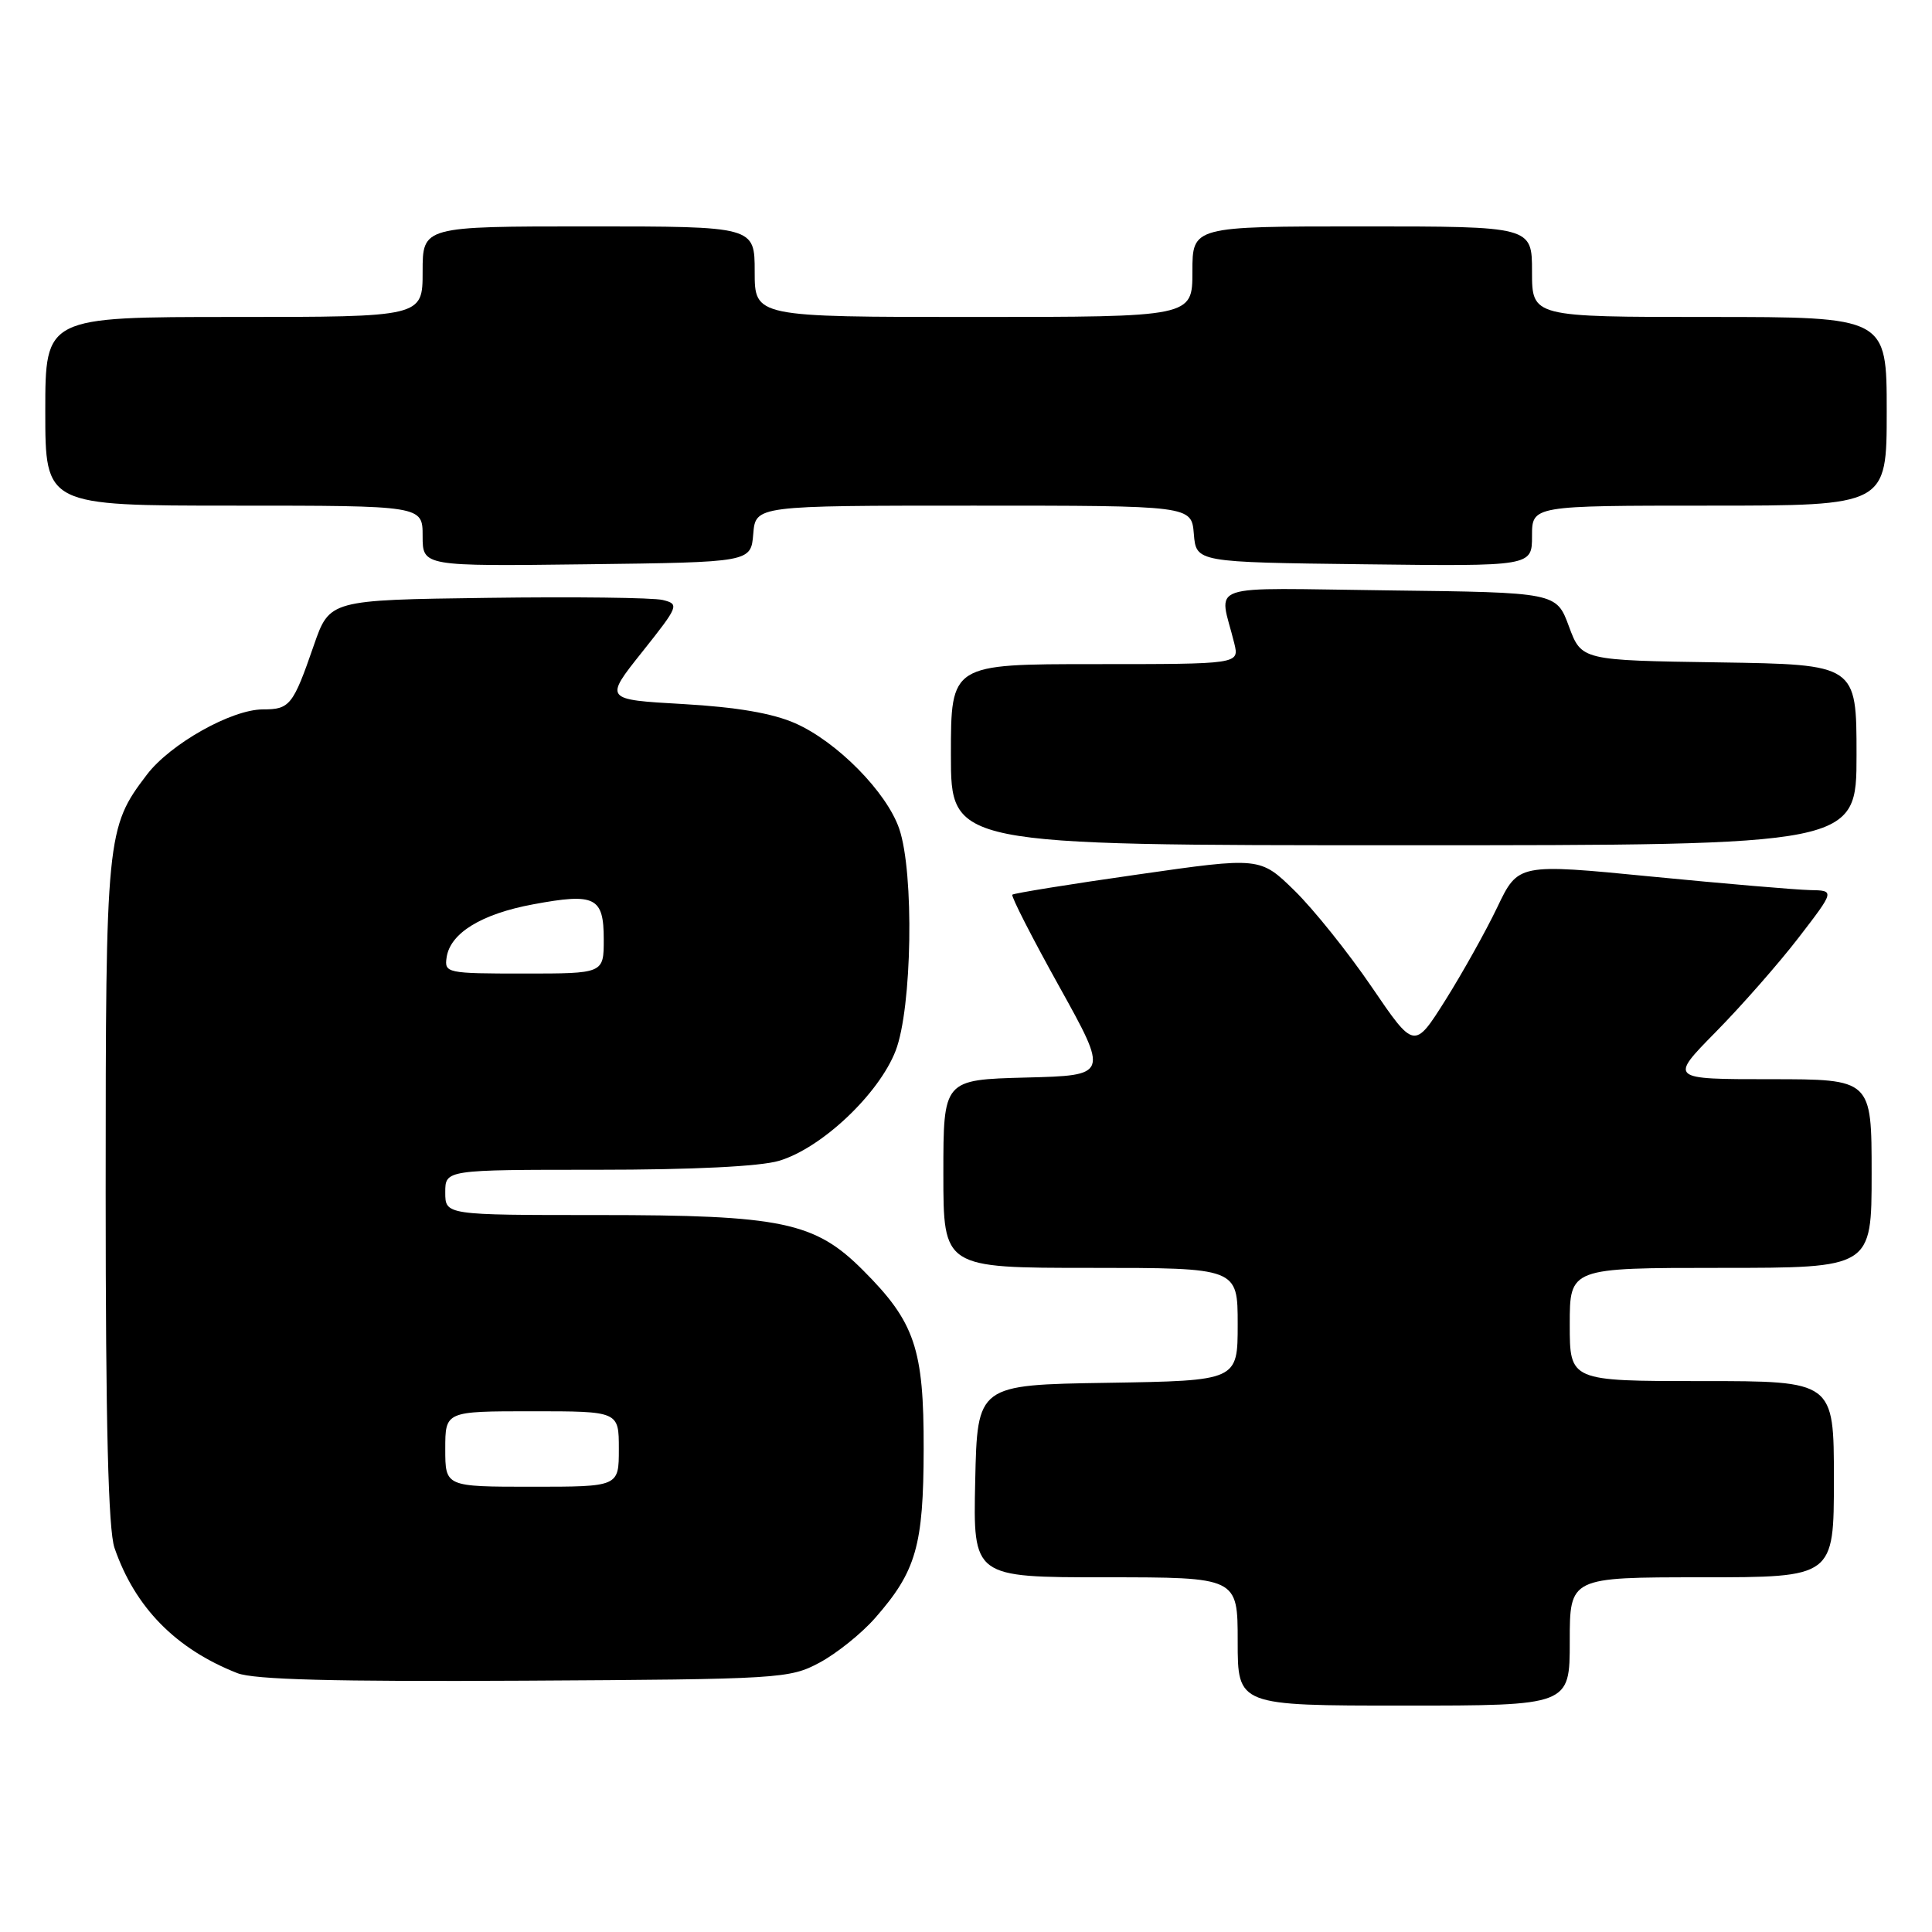 <?xml version="1.0" encoding="UTF-8" standalone="no"?>
<!DOCTYPE svg PUBLIC "-//W3C//DTD SVG 1.1//EN" "http://www.w3.org/Graphics/SVG/1.1/DTD/svg11.dtd" >
<svg xmlns="http://www.w3.org/2000/svg" xmlns:xlink="http://www.w3.org/1999/xlink" version="1.1" viewBox="0 0 256 256">
 <g >
 <path fill="currentColor"
d=" M 208.00 217.50 C 208.00 209.00 208.00 209.00 225.50 209.00 C 243.00 209.00 243.00 209.00 243.00 196.00 C 243.00 183.00 243.00 183.00 225.50 183.00 C 208.00 183.00 208.00 183.00 208.00 175.50 C 208.00 168.00 208.00 168.00 228.00 168.00 C 248.00 168.00 248.00 168.00 248.00 155.50 C 248.00 143.00 248.00 143.00 234.59 143.00 C 221.19 143.00 221.19 143.00 227.34 136.75 C 230.73 133.31 235.67 127.69 238.32 124.25 C 243.13 118.00 243.13 118.00 239.82 117.94 C 237.99 117.90 228.55 117.10 218.83 116.15 C 201.17 114.42 201.17 114.42 198.40 120.21 C 196.88 123.39 193.78 128.93 191.52 132.53 C 187.40 139.06 187.40 139.06 181.76 130.78 C 178.66 126.23 174.06 120.49 171.55 118.03 C 166.97 113.55 166.97 113.55 150.73 115.88 C 141.80 117.15 134.34 118.36 134.14 118.55 C 133.94 118.73 136.73 124.20 140.34 130.69 C 146.90 142.50 146.90 142.50 135.95 142.78 C 125.00 143.07 125.00 143.07 125.00 155.53 C 125.00 168.00 125.00 168.00 144.50 168.00 C 164.00 168.00 164.00 168.00 164.00 175.48 C 164.00 182.95 164.00 182.95 146.75 183.23 C 129.50 183.50 129.50 183.50 129.22 196.25 C 128.94 209.00 128.94 209.00 146.47 209.00 C 164.00 209.00 164.00 209.00 164.00 217.50 C 164.00 226.00 164.00 226.00 186.00 226.00 C 208.00 226.00 208.00 226.00 208.00 217.50 Z  M 108.59 220.31 C 110.85 219.10 114.17 216.44 115.97 214.38 C 121.39 208.20 122.37 204.82 122.39 192.00 C 122.42 178.70 121.23 175.19 114.36 168.32 C 107.97 161.91 103.59 161.00 79.32 161.00 C 59.00 161.00 59.00 161.00 59.00 158.00 C 59.00 155.00 59.00 155.00 79.13 155.00 C 91.80 155.00 100.74 154.56 103.24 153.81 C 108.89 152.12 116.46 144.96 118.68 139.22 C 120.86 133.56 121.15 115.65 119.15 109.81 C 117.49 104.96 110.92 98.29 105.38 95.84 C 102.36 94.51 97.64 93.70 90.51 93.29 C 80.06 92.70 80.06 92.70 85.09 86.39 C 89.95 80.28 90.04 80.05 87.81 79.50 C 86.54 79.19 76.09 79.06 64.58 79.22 C 43.67 79.50 43.67 79.50 41.58 85.52 C 38.83 93.47 38.41 94.00 34.83 94.00 C 30.69 94.00 22.56 98.57 19.46 102.65 C 14.11 109.66 14.00 110.74 14.00 157.98 C 14.00 188.76 14.35 202.71 15.17 205.10 C 17.88 212.98 23.28 218.49 31.45 221.70 C 33.65 222.56 44.24 222.84 69.50 222.70 C 103.41 222.51 104.63 222.43 108.59 220.31 Z  M 246.00 100.02 C 246.00 88.05 246.00 88.05 227.78 87.77 C 209.56 87.50 209.56 87.50 207.89 83.00 C 206.23 78.50 206.23 78.50 184.00 78.23 C 159.06 77.93 161.55 77.07 163.55 85.25 C 164.22 88.00 164.22 88.00 145.11 88.00 C 126.00 88.00 126.00 88.00 126.00 100.00 C 126.00 112.00 126.00 112.00 186.00 112.00 C 246.00 112.00 246.00 112.00 246.00 100.02 Z  M 99.81 70.75 C 100.12 67.00 100.12 67.00 129.00 67.00 C 157.88 67.00 157.88 67.00 158.19 70.75 C 158.50 74.50 158.50 74.50 180.75 74.77 C 203.00 75.04 203.00 75.04 203.00 71.02 C 203.00 67.00 203.00 67.00 226.50 67.00 C 250.00 67.00 250.00 67.00 250.00 54.50 C 250.00 42.00 250.00 42.00 226.50 42.00 C 203.00 42.00 203.00 42.00 203.00 36.00 C 203.00 30.00 203.00 30.00 180.50 30.00 C 158.00 30.00 158.00 30.00 158.00 36.00 C 158.00 42.00 158.00 42.00 129.00 42.00 C 100.00 42.00 100.00 42.00 100.00 36.00 C 100.00 30.00 100.00 30.00 78.00 30.00 C 56.00 30.00 56.00 30.00 56.00 36.00 C 56.00 42.00 56.00 42.00 31.00 42.00 C 6.00 42.00 6.00 42.00 6.00 54.50 C 6.00 67.00 6.00 67.00 31.00 67.00 C 56.00 67.00 56.00 67.00 56.00 71.02 C 56.00 75.04 56.00 75.04 77.75 74.77 C 99.50 74.50 99.50 74.50 99.81 70.75 Z  M 59.00 192.00 C 59.00 187.00 59.00 187.00 70.50 187.00 C 82.00 187.00 82.00 187.00 82.00 192.00 C 82.00 197.00 82.00 197.00 70.50 197.00 C 59.00 197.00 59.00 197.00 59.00 192.00 Z  M 59.18 126.85 C 59.66 123.64 63.79 121.10 70.64 119.83 C 78.86 118.30 80.00 118.86 80.00 124.47 C 80.00 129.00 80.00 129.00 69.43 129.00 C 59.18 129.00 58.87 128.93 59.18 126.85 Z "/>
</g>
</svg>
